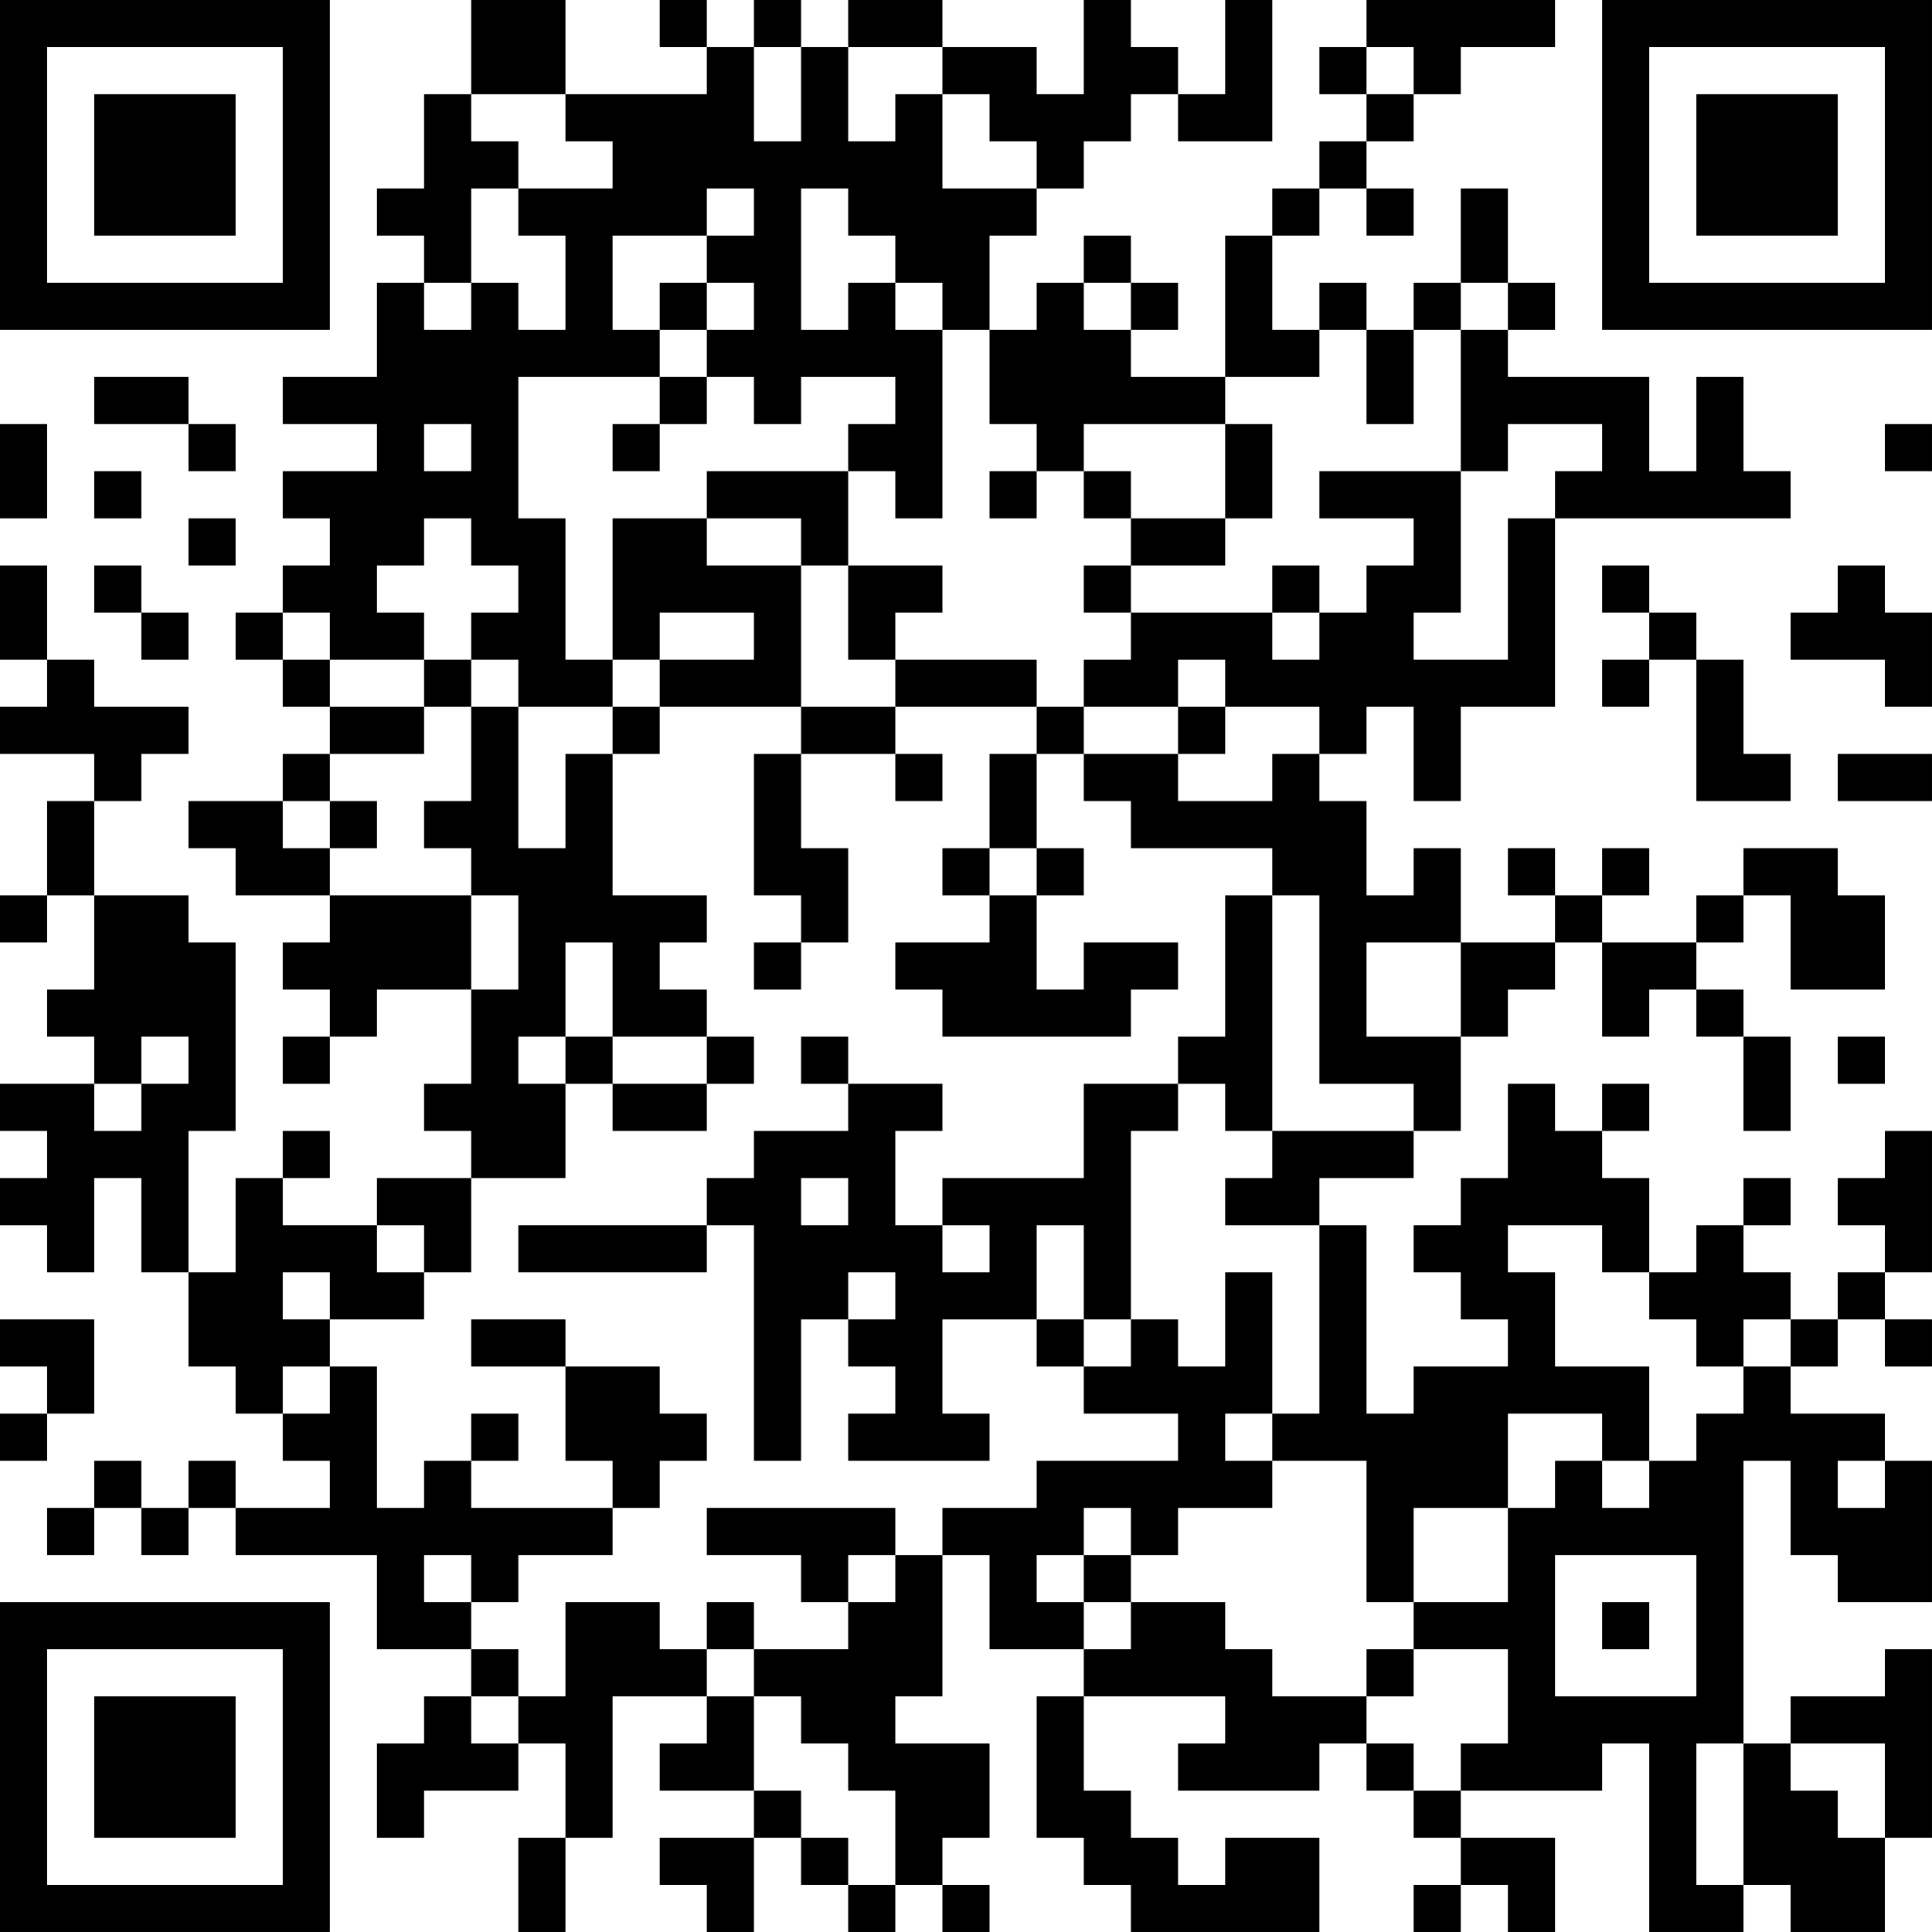 <?xml version="1.0" encoding="UTF-8"?>
<svg xmlns="http://www.w3.org/2000/svg" version="1.1" width="200" height="200" viewBox="0 0 200 200"><rect x="0" y="0" width="200" height="200" fill="#ffffff"/><g transform="scale(4.878)"><g transform="translate(0,0)"><path fill-rule="evenodd" d="M10 0L10 2L9 2L9 4L8 4L8 5L9 5L9 6L8 6L8 8L6 8L6 9L8 9L8 10L6 10L6 11L7 11L7 12L6 12L6 13L5 13L5 14L6 14L6 15L7 15L7 16L6 16L6 17L4 17L4 18L5 18L5 19L7 19L7 20L6 20L6 21L7 21L7 22L6 22L6 23L7 23L7 22L8 22L8 21L10 21L10 23L9 23L9 24L10 24L10 25L8 25L8 26L6 26L6 25L7 25L7 24L6 24L6 25L5 25L5 27L4 27L4 24L5 24L5 20L4 20L4 19L2 19L2 17L3 17L3 16L4 16L4 15L2 15L2 14L1 14L1 12L0 12L0 14L1 14L1 15L0 15L0 16L2 16L2 17L1 17L1 19L0 19L0 20L1 20L1 19L2 19L2 21L1 21L1 22L2 22L2 23L0 23L0 24L1 24L1 25L0 25L0 26L1 26L1 27L2 27L2 25L3 25L3 27L4 27L4 29L5 29L5 30L6 30L6 31L7 31L7 32L5 32L5 31L4 31L4 32L3 32L3 31L2 31L2 32L1 32L1 33L2 33L2 32L3 32L3 33L4 33L4 32L5 32L5 33L8 33L8 35L10 35L10 36L9 36L9 37L8 37L8 39L9 39L9 38L11 38L11 37L12 37L12 39L11 39L11 41L12 41L12 39L13 39L13 36L15 36L15 37L14 37L14 38L16 38L16 39L14 39L14 40L15 40L15 41L16 41L16 39L17 39L17 40L18 40L18 41L19 41L19 40L20 40L20 41L21 41L21 40L20 40L20 39L21 39L21 37L19 37L19 36L20 36L20 33L21 33L21 35L23 35L23 36L22 36L22 39L23 39L23 40L24 40L24 41L28 41L28 39L26 39L26 40L25 40L25 39L24 39L24 38L23 38L23 36L26 36L26 37L25 37L25 38L28 38L28 37L29 37L29 38L30 38L30 39L31 39L31 40L30 40L30 41L31 41L31 40L32 40L32 41L33 41L33 39L31 39L31 38L34 38L34 37L35 37L35 41L37 41L37 40L38 40L38 41L40 41L40 39L41 39L41 35L40 35L40 36L38 36L38 37L37 37L37 31L38 31L38 33L39 33L39 34L41 34L41 31L40 31L40 30L38 30L38 29L39 29L39 28L40 28L40 29L41 29L41 28L40 28L40 27L41 27L41 24L40 24L40 25L39 25L39 26L40 26L40 27L39 27L39 28L38 28L38 27L37 27L37 26L38 26L38 25L37 25L37 26L36 26L36 27L35 27L35 25L34 25L34 24L35 24L35 23L34 23L34 24L33 24L33 23L32 23L32 25L31 25L31 26L30 26L30 27L31 27L31 28L32 28L32 29L30 29L30 30L29 30L29 26L28 26L28 25L30 25L30 24L31 24L31 22L32 22L32 21L33 21L33 20L34 20L34 22L35 22L35 21L36 21L36 22L37 22L37 24L38 24L38 22L37 22L37 21L36 21L36 20L37 20L37 19L38 19L38 21L40 21L40 19L39 19L39 18L37 18L37 19L36 19L36 20L34 20L34 19L35 19L35 18L34 18L34 19L33 19L33 18L32 18L32 19L33 19L33 20L31 20L31 18L30 18L30 19L29 19L29 17L28 17L28 16L29 16L29 15L30 15L30 17L31 17L31 15L33 15L33 11L38 11L38 10L37 10L37 8L36 8L36 10L35 10L35 8L32 8L32 7L33 7L33 6L32 6L32 4L31 4L31 6L30 6L30 7L29 7L29 6L28 6L28 7L27 7L27 5L28 5L28 4L29 4L29 5L30 5L30 4L29 4L29 3L30 3L30 2L31 2L31 1L33 1L33 0L29 0L29 1L28 1L28 2L29 2L29 3L28 3L28 4L27 4L27 5L26 5L26 8L24 8L24 7L25 7L25 6L24 6L24 5L23 5L23 6L22 6L22 7L21 7L21 5L22 5L22 4L23 4L23 3L24 3L24 2L25 2L25 3L27 3L27 0L26 0L26 2L25 2L25 1L24 1L24 0L23 0L23 2L22 2L22 1L20 1L20 0L18 0L18 1L17 1L17 0L16 0L16 1L15 1L15 0L14 0L14 1L15 1L15 2L12 2L12 0ZM16 1L16 3L17 3L17 1ZM18 1L18 3L19 3L19 2L20 2L20 4L22 4L22 3L21 3L21 2L20 2L20 1ZM29 1L29 2L30 2L30 1ZM10 2L10 3L11 3L11 4L10 4L10 6L9 6L9 7L10 7L10 6L11 6L11 7L12 7L12 5L11 5L11 4L13 4L13 3L12 3L12 2ZM15 4L15 5L13 5L13 7L14 7L14 8L11 8L11 11L12 11L12 14L13 14L13 15L11 15L11 14L10 14L10 13L11 13L11 12L10 12L10 11L9 11L9 12L8 12L8 13L9 13L9 14L7 14L7 13L6 13L6 14L7 14L7 15L9 15L9 16L7 16L7 17L6 17L6 18L7 18L7 19L10 19L10 21L11 21L11 19L10 19L10 18L9 18L9 17L10 17L10 15L11 15L11 18L12 18L12 16L13 16L13 19L15 19L15 20L14 20L14 21L15 21L15 22L13 22L13 20L12 20L12 22L11 22L11 23L12 23L12 25L10 25L10 27L9 27L9 26L8 26L8 27L9 27L9 28L7 28L7 27L6 27L6 28L7 28L7 29L6 29L6 30L7 30L7 29L8 29L8 32L9 32L9 31L10 31L10 32L13 32L13 33L11 33L11 34L10 34L10 33L9 33L9 34L10 34L10 35L11 35L11 36L10 36L10 37L11 37L11 36L12 36L12 34L14 34L14 35L15 35L15 36L16 36L16 38L17 38L17 39L18 39L18 40L19 40L19 38L18 38L18 37L17 37L17 36L16 36L16 35L18 35L18 34L19 34L19 33L20 33L20 32L22 32L22 31L25 31L25 30L23 30L23 29L24 29L24 28L25 28L25 29L26 29L26 27L27 27L27 30L26 30L26 31L27 31L27 32L25 32L25 33L24 33L24 32L23 32L23 33L22 33L22 34L23 34L23 35L24 35L24 34L26 34L26 35L27 35L27 36L29 36L29 37L30 37L30 38L31 38L31 37L32 37L32 35L30 35L30 34L32 34L32 32L33 32L33 31L34 31L34 32L35 32L35 31L36 31L36 30L37 30L37 29L38 29L38 28L37 28L37 29L36 29L36 28L35 28L35 27L34 27L34 26L32 26L32 27L33 27L33 29L35 29L35 31L34 31L34 30L32 30L32 32L30 32L30 34L29 34L29 31L27 31L27 30L28 30L28 26L26 26L26 25L27 25L27 24L30 24L30 23L28 23L28 19L27 19L27 18L24 18L24 17L23 17L23 16L25 16L25 17L27 17L27 16L28 16L28 15L26 15L26 14L25 14L25 15L23 15L23 14L24 14L24 13L27 13L27 14L28 14L28 13L29 13L29 12L30 12L30 11L28 11L28 10L31 10L31 13L30 13L30 14L32 14L32 11L33 11L33 10L34 10L34 9L32 9L32 10L31 10L31 7L32 7L32 6L31 6L31 7L30 7L30 9L29 9L29 7L28 7L28 8L26 8L26 9L23 9L23 10L22 10L22 9L21 9L21 7L20 7L20 6L19 6L19 5L18 5L18 4L17 4L17 7L18 7L18 6L19 6L19 7L20 7L20 11L19 11L19 10L18 10L18 9L19 9L19 8L17 8L17 9L16 9L16 8L15 8L15 7L16 7L16 6L15 6L15 5L16 5L16 4ZM14 6L14 7L15 7L15 6ZM23 6L23 7L24 7L24 6ZM2 8L2 9L4 9L4 10L5 10L5 9L4 9L4 8ZM14 8L14 9L13 9L13 10L14 10L14 9L15 9L15 8ZM0 9L0 11L1 11L1 9ZM9 9L9 10L10 10L10 9ZM26 9L26 11L24 11L24 10L23 10L23 11L24 11L24 12L23 12L23 13L24 13L24 12L26 12L26 11L27 11L27 9ZM40 9L40 10L41 10L41 9ZM2 10L2 11L3 11L3 10ZM15 10L15 11L13 11L13 14L14 14L14 15L13 15L13 16L14 16L14 15L17 15L17 16L16 16L16 19L17 19L17 20L16 20L16 21L17 21L17 20L18 20L18 18L17 18L17 16L19 16L19 17L20 17L20 16L19 16L19 15L22 15L22 16L21 16L21 18L20 18L20 19L21 19L21 20L19 20L19 21L20 21L20 22L24 22L24 21L25 21L25 20L23 20L23 21L22 21L22 19L23 19L23 18L22 18L22 16L23 16L23 15L22 15L22 14L19 14L19 13L20 13L20 12L18 12L18 10ZM21 10L21 11L22 11L22 10ZM4 11L4 12L5 12L5 11ZM15 11L15 12L17 12L17 15L19 15L19 14L18 14L18 12L17 12L17 11ZM2 12L2 13L3 13L3 14L4 14L4 13L3 13L3 12ZM27 12L27 13L28 13L28 12ZM34 12L34 13L35 13L35 14L34 14L34 15L35 15L35 14L36 14L36 17L38 17L38 16L37 16L37 14L36 14L36 13L35 13L35 12ZM39 12L39 13L38 13L38 14L40 14L40 15L41 15L41 13L40 13L40 12ZM14 13L14 14L16 14L16 13ZM9 14L9 15L10 15L10 14ZM25 15L25 16L26 16L26 15ZM39 16L39 17L41 17L41 16ZM7 17L7 18L8 18L8 17ZM21 18L21 19L22 19L22 18ZM26 19L26 22L25 22L25 23L23 23L23 25L20 25L20 26L19 26L19 24L20 24L20 23L18 23L18 22L17 22L17 23L18 23L18 24L16 24L16 25L15 25L15 26L11 26L11 27L15 27L15 26L16 26L16 31L17 31L17 28L18 28L18 29L19 29L19 30L18 30L18 31L21 31L21 30L20 30L20 28L22 28L22 29L23 29L23 28L24 28L24 24L25 24L25 23L26 23L26 24L27 24L27 19ZM29 20L29 22L31 22L31 20ZM3 22L3 23L2 23L2 24L3 24L3 23L4 23L4 22ZM12 22L12 23L13 23L13 24L15 24L15 23L16 23L16 22L15 22L15 23L13 23L13 22ZM39 22L39 23L40 23L40 22ZM17 25L17 26L18 26L18 25ZM20 26L20 27L21 27L21 26ZM22 26L22 28L23 28L23 26ZM18 27L18 28L19 28L19 27ZM0 28L0 29L1 29L1 30L0 30L0 31L1 31L1 30L2 30L2 28ZM10 28L10 29L12 29L12 31L13 31L13 32L14 32L14 31L15 31L15 30L14 30L14 29L12 29L12 28ZM10 30L10 31L11 31L11 30ZM39 31L39 32L40 32L40 31ZM15 32L15 33L17 33L17 34L18 34L18 33L19 33L19 32ZM23 33L23 34L24 34L24 33ZM33 33L33 36L36 36L36 33ZM15 34L15 35L16 35L16 34ZM34 34L34 35L35 35L35 34ZM29 35L29 36L30 36L30 35ZM36 37L36 40L37 40L37 37ZM38 37L38 38L39 38L39 39L40 39L40 37ZM0 0L0 7L7 7L7 0ZM1 1L1 6L6 6L6 1ZM2 2L2 5L5 5L5 2ZM34 0L34 7L41 7L41 0ZM35 1L35 6L40 6L40 1ZM36 2L36 5L39 5L39 2ZM0 34L0 41L7 41L7 34ZM1 35L1 40L6 40L6 35ZM2 36L2 39L5 39L5 36Z" fill="#000000"/></g></g></svg>
